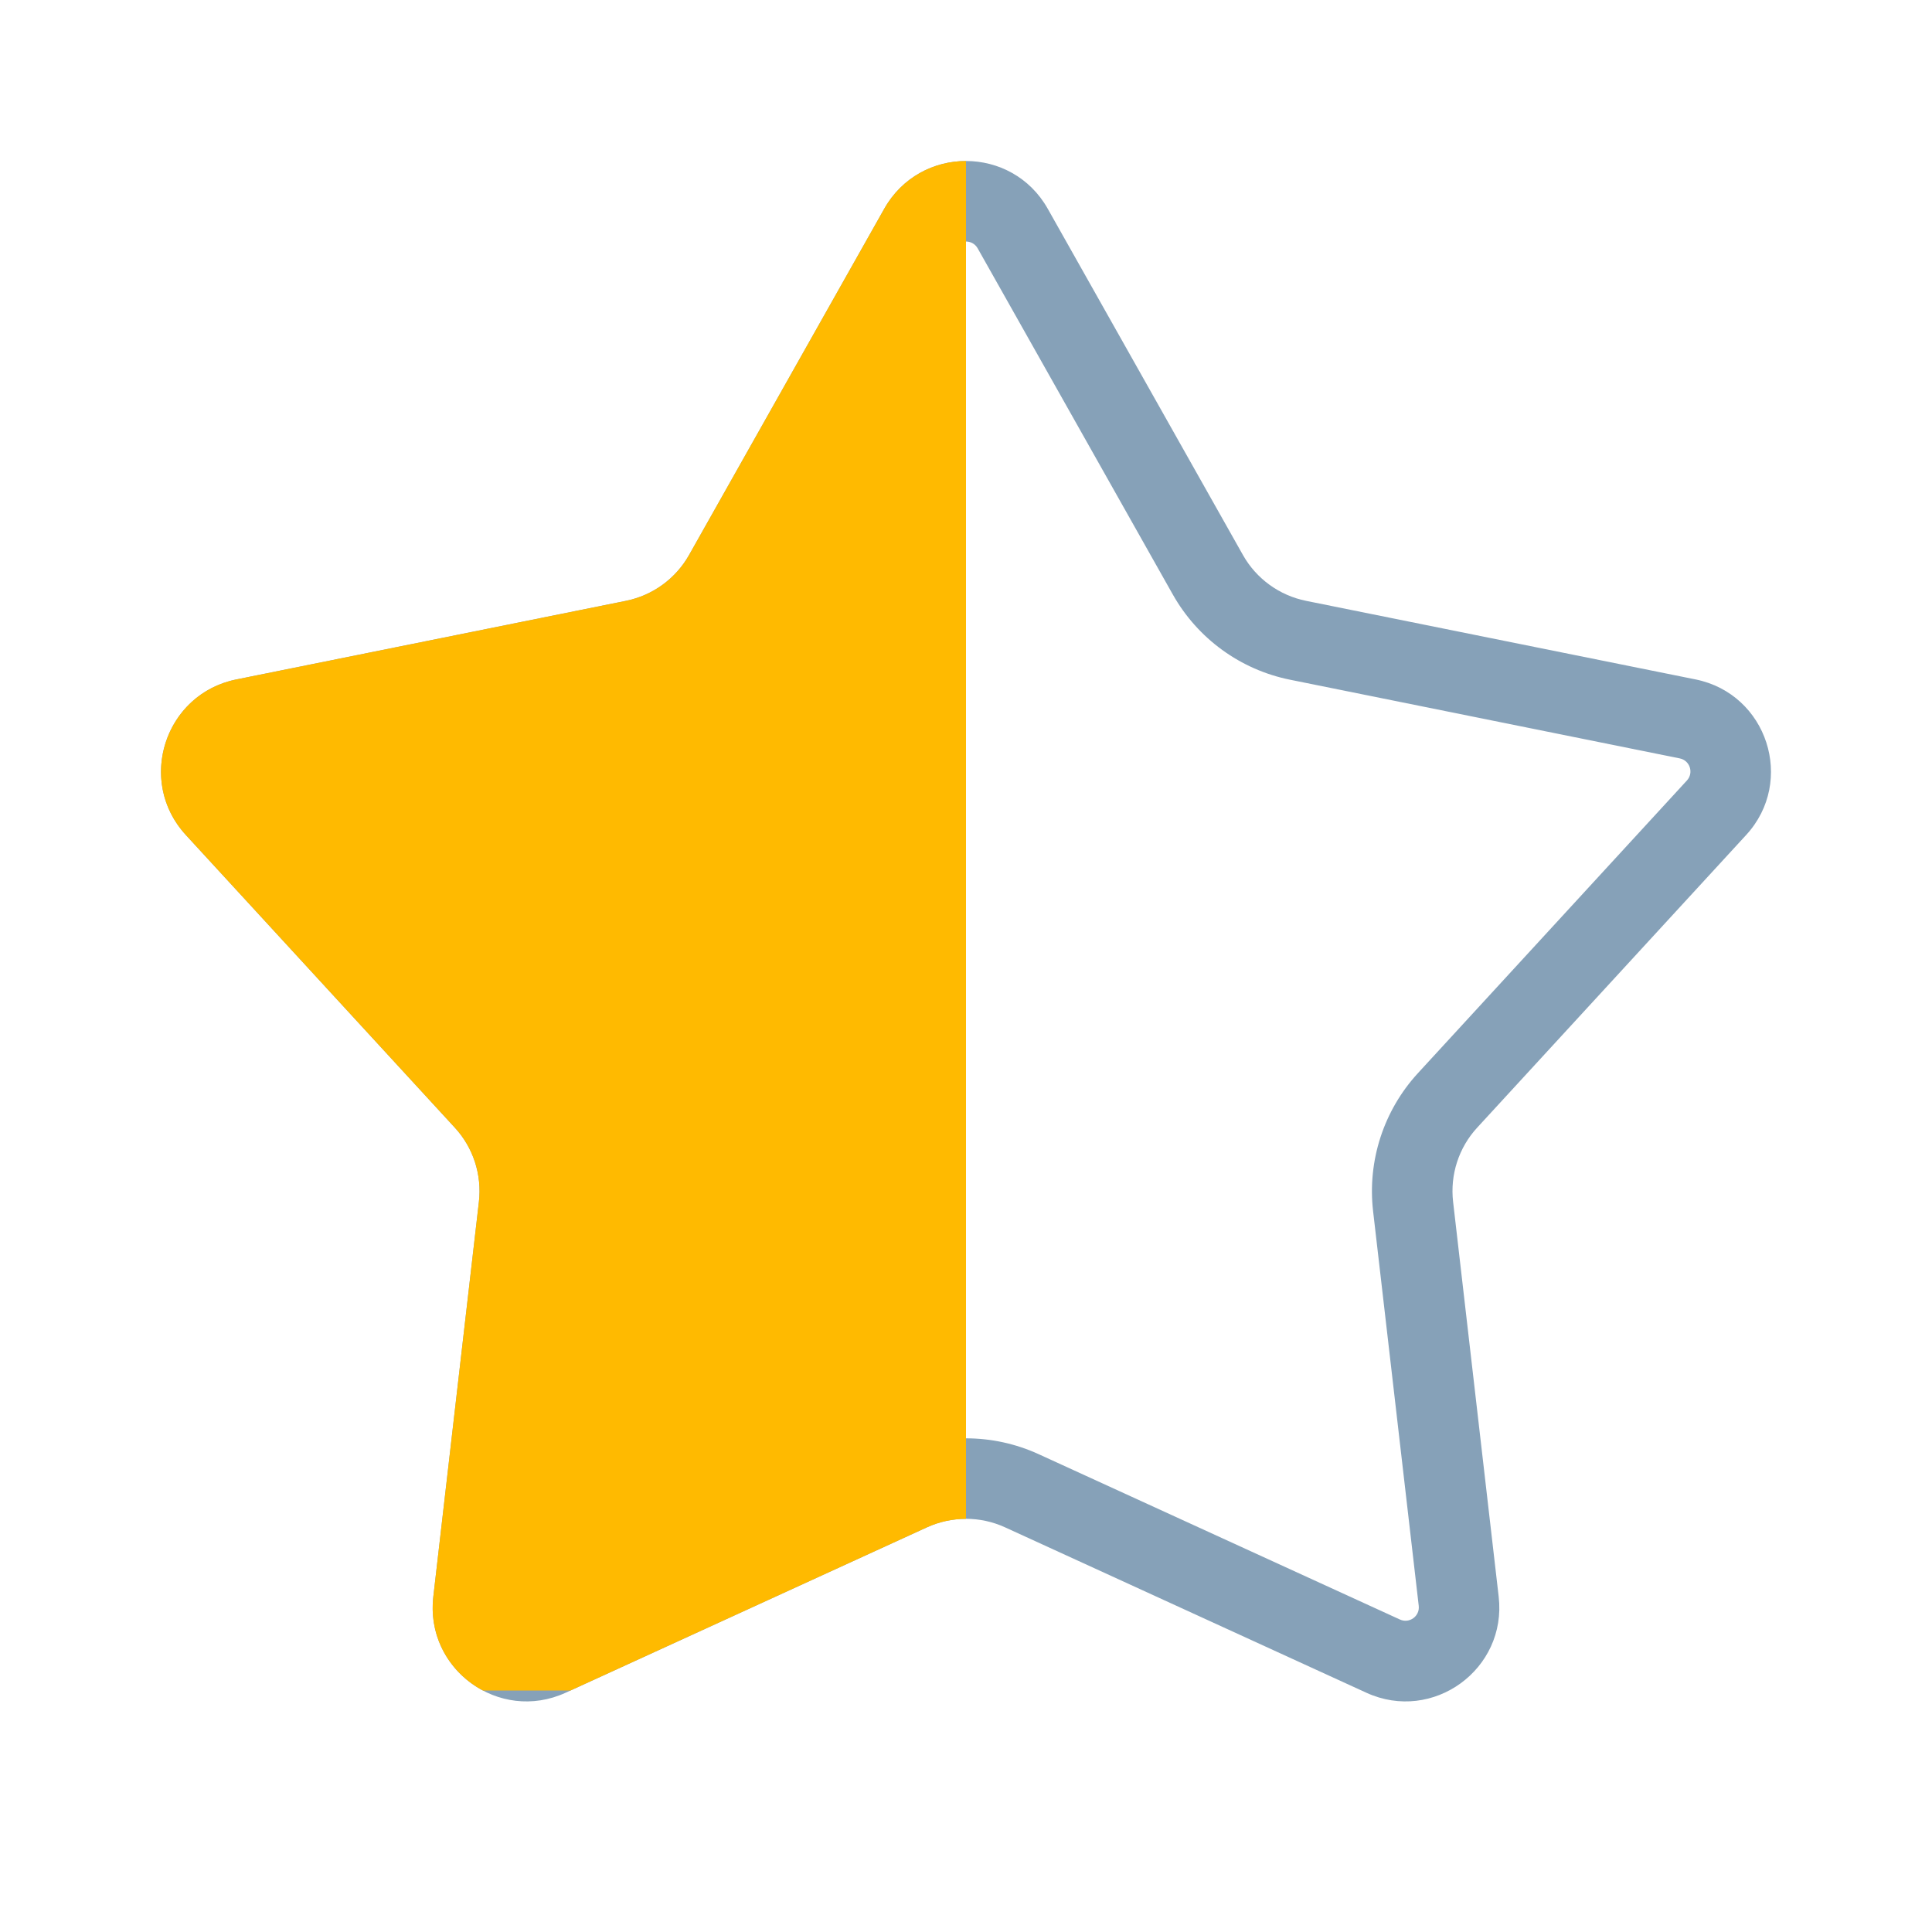 <svg width="24" height="24" viewBox="0 0 24 24" fill="none" xmlns="http://www.w3.org/2000/svg">
<path fill-rule="evenodd" clip-rule="evenodd" d="M14.569 7.385L12.145 3.085C12.081 2.972 11.919 2.972 11.855 3.085L9.432 7.385C9.122 7.933 8.59 8.32 7.973 8.444L3.134 9.421C3.007 9.446 2.957 9.601 3.045 9.696L6.385 13.33C6.812 13.793 7.015 14.419 6.943 15.045L6.376 19.948C6.361 20.077 6.492 20.172 6.61 20.118L11.098 18.064C11.671 17.802 12.329 17.802 12.902 18.064L17.39 20.118C17.508 20.172 17.639 20.077 17.624 19.948L17.057 15.045C16.985 14.419 17.189 13.793 17.615 13.33L20.955 9.696C21.043 9.601 20.993 9.446 20.866 9.421L16.027 8.444C15.41 8.32 14.878 7.933 14.569 7.385ZM13.016 2.594C12.57 1.802 11.43 1.802 10.984 2.594L8.56 6.894C8.394 7.189 8.107 7.397 7.775 7.464L2.937 8.44C2.046 8.62 1.694 9.704 2.309 10.373L5.649 14.007C5.879 14.256 5.988 14.593 5.949 14.93L5.383 19.833C5.278 20.736 6.2 21.406 7.026 21.028L11.515 18.973C11.823 18.832 12.177 18.832 12.485 18.973L16.974 21.028C17.8 21.406 18.722 20.736 18.617 19.833L18.051 14.93C18.012 14.593 18.121 14.256 18.351 14.007L21.691 10.373C22.306 9.704 21.954 8.62 21.063 8.44L16.225 7.464C15.893 7.397 15.606 7.189 15.44 6.894L13.016 2.594Z" fill="#86A1B8"/>
<path fill-rule="evenodd" clip-rule="evenodd" d="M12 2C11.604 2 11.207 2.198 10.984 2.594L8.56 6.894C8.394 7.189 8.107 7.397 7.775 7.464L2.937 8.44C2.353 8.558 2 9.065 2 9.589C2 9.589 2 9.589 2 9.589C2 9.863 2.097 10.143 2.309 10.373L5.649 14.007C5.879 14.256 5.988 14.593 5.949 14.93L5.383 19.833C5.323 20.349 5.598 20.788 5.999 21H7.087L11.515 18.973C11.669 18.903 11.834 18.868 12 18.868V2Z" fill="#FFBA00"/>
</svg>
